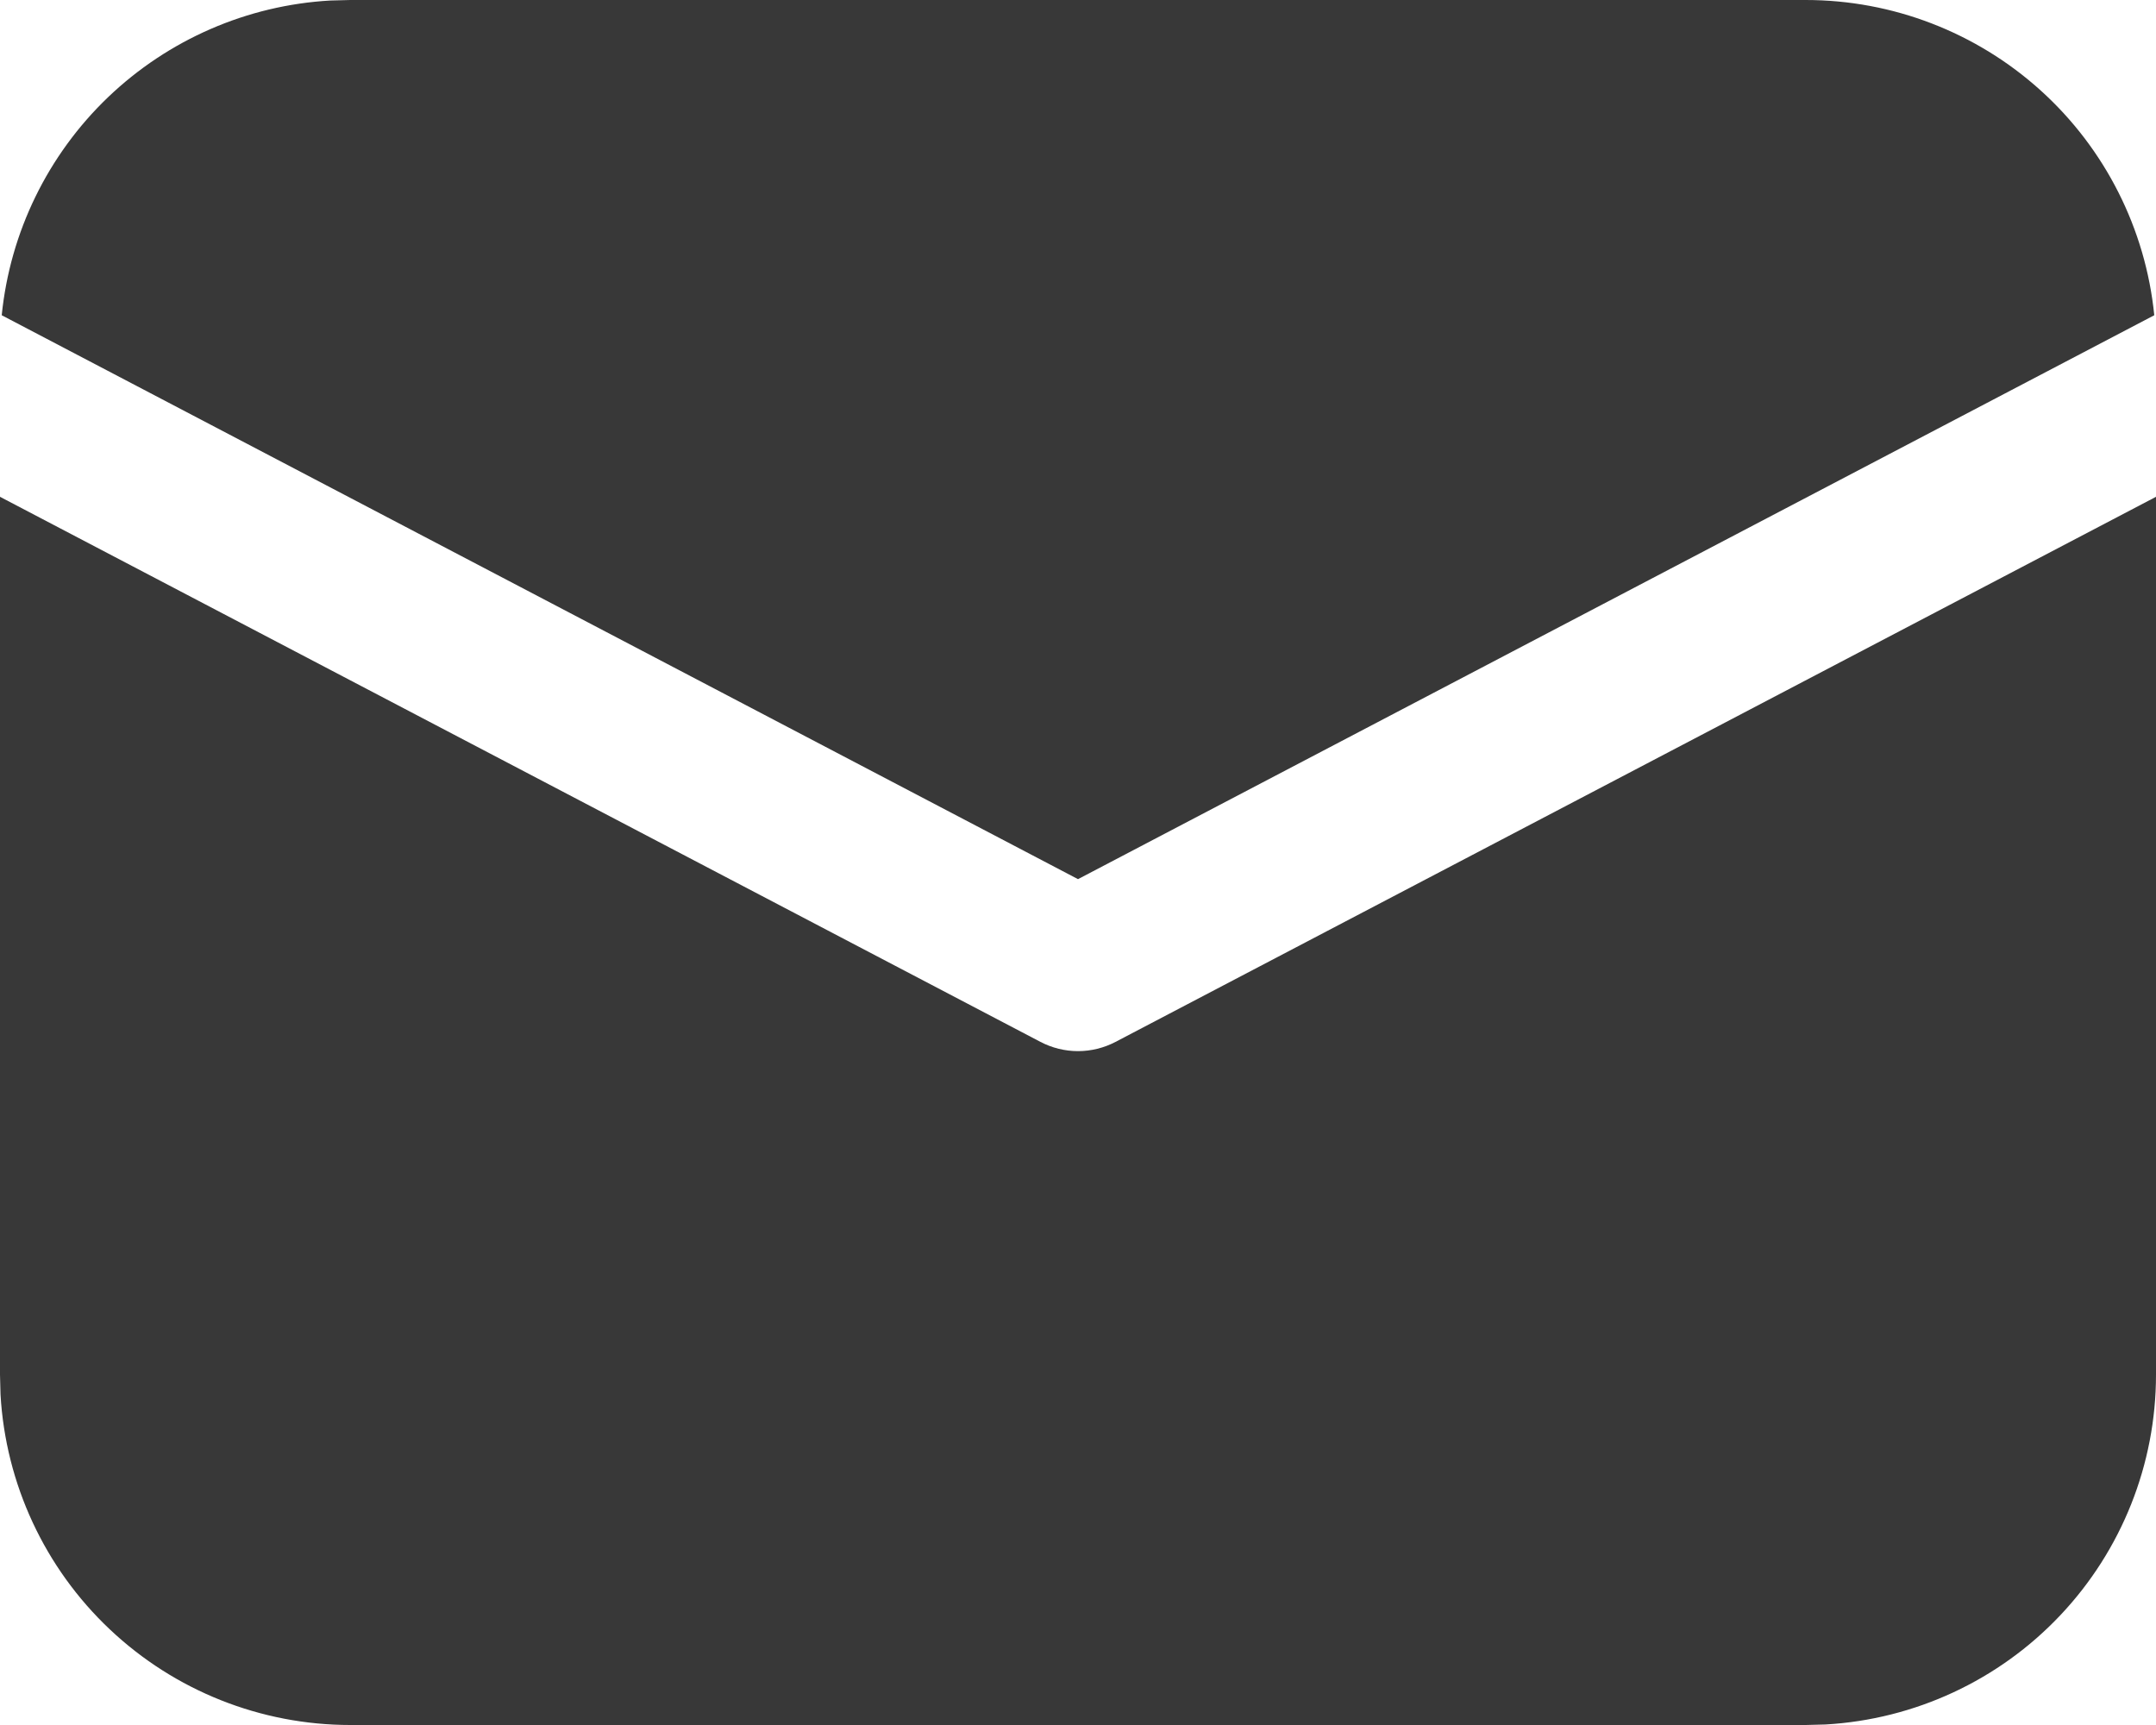 <svg width="25" height="20" viewBox="0 0 25 20" fill="none" xmlns="http://www.w3.org/2000/svg">
<path d="M25 5.76V15.938C25 16.975 24.603 17.974 23.89 18.728C23.178 19.482 22.203 19.935 21.168 19.994L20.938 20H4.062C3.025 20 2.026 19.603 1.272 18.89C0.518 18.178 0.065 17.203 0.006 16.168L0 15.938V5.76L12.065 12.08C12.199 12.15 12.348 12.187 12.5 12.187C12.652 12.187 12.801 12.15 12.935 12.08L25 5.76ZM4.062 2.95064e-08H20.938C21.945 -0 22.916 0.374 23.663 1.049C24.41 1.724 24.879 2.653 24.98 3.655L12.5 10.193L0.02 3.655C0.117 2.693 0.554 1.797 1.252 1.128C1.951 0.459 2.865 0.061 3.83 0.006L4.062 2.95064e-08H20.938H4.062Z" fill="#383838"/>
</svg>
